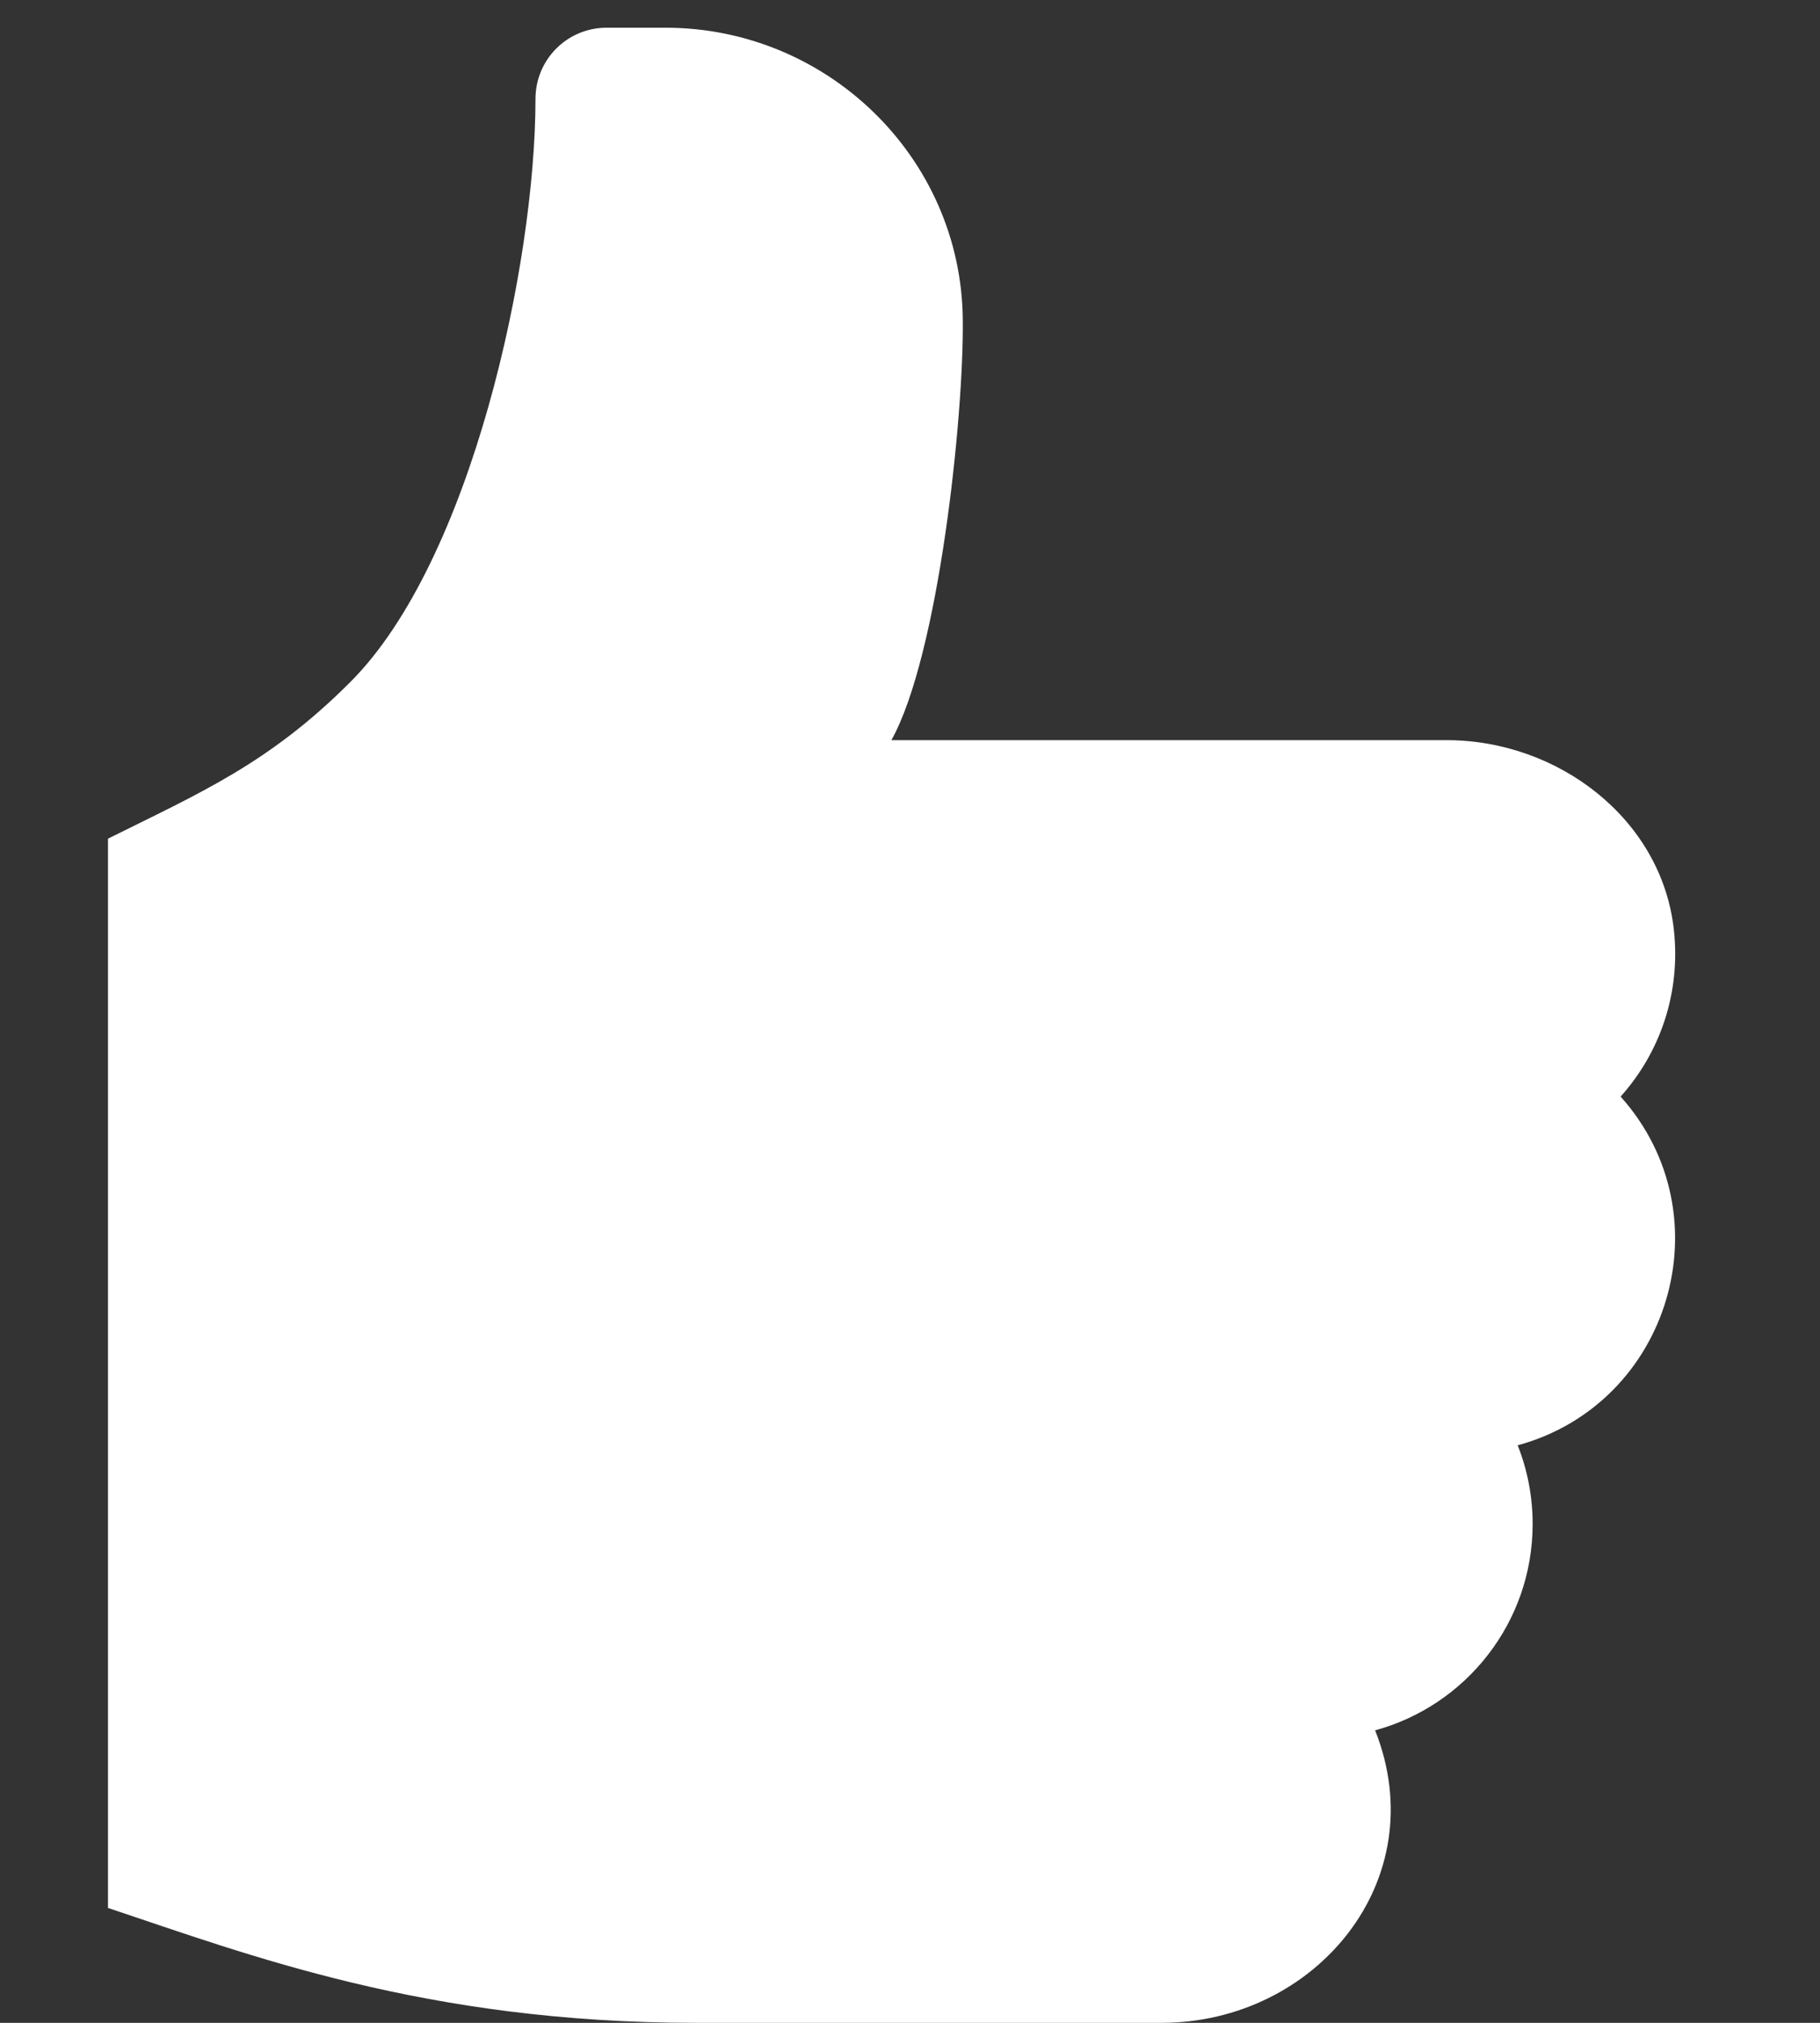 <svg width="9" height="10" viewBox="0 0 9 10" fill="none" xmlns="http://www.w3.org/2000/svg">
<rect x="0" y="0" width="9" height="10" fill="#333333" stroke="none"/>
<path d="M8.277 4.593C8.215 4.047 7.704 3.659 7.154 3.659H4.408C4.641 3.242 4.767 2.06 4.761 1.577C4.752 0.777 4.09 0.137 3.291 0.137H3C2.805 0.137 2.648 0.294 2.648 0.489C2.648 1.304 2.331 2.774 1.732 3.372C1.33 3.775 0.986 3.921 0.534 4.146V9.432C1.225 9.662 2.103 10 3.44 10H5.744C6.503 10 7.095 9.297 6.8 8.554C7.249 8.432 7.579 8.021 7.579 7.534C7.579 7.397 7.553 7.266 7.505 7.145C8.26 6.939 8.538 6.006 8.014 5.421C8.207 5.206 8.313 4.911 8.277 4.593Z" fill="#fff"/>
</svg>
